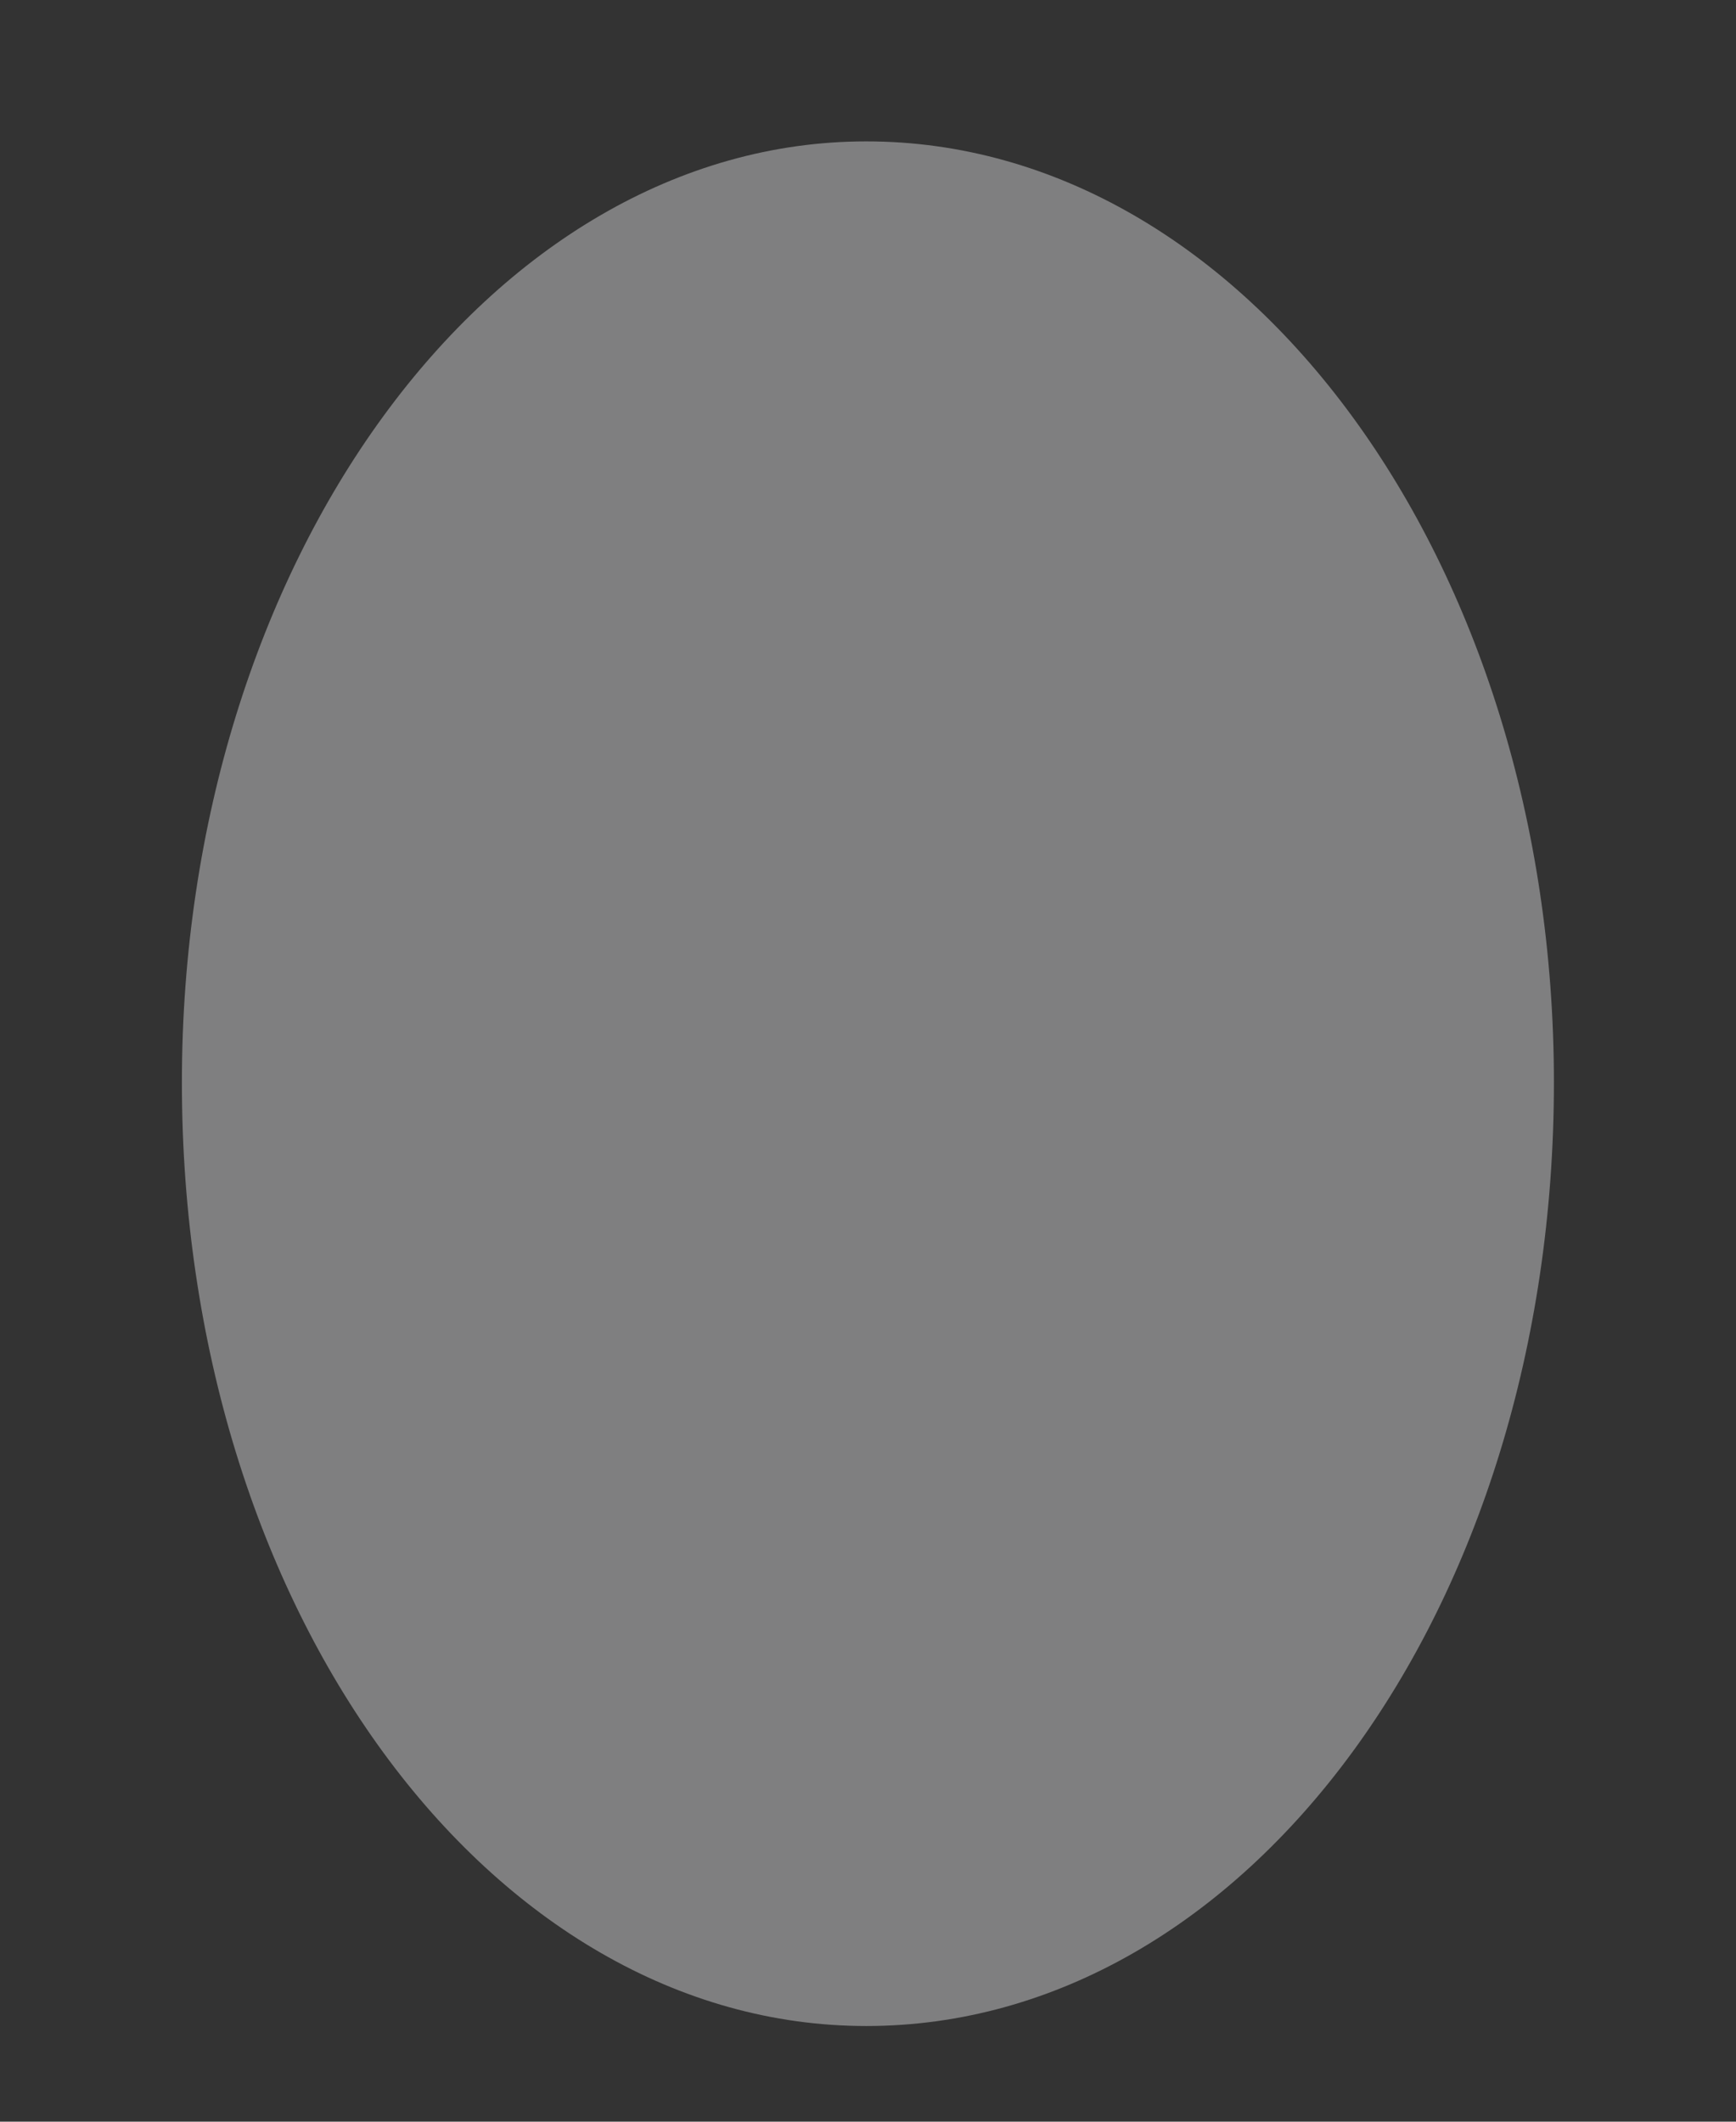 <svg width="9" height="11" viewBox="0 0 9 11" fill="none" xmlns="http://www.w3.org/2000/svg">
<rect x="0" y="0" width="9" height="11" fill="#333333" stroke="none"/>
<path d="M8.056 5.612C8.056 2.912 6.458 0.733 4.491 0.733C2.541 0.733 0.943 2.912 0.943 5.612C0.943 8.348 2.541 10.504 4.491 10.504C6.458 10.504 8.056 8.348 8.056 5.612Z" fill="#F1F1F3" fill-opacity="0.4"/>
</svg>
